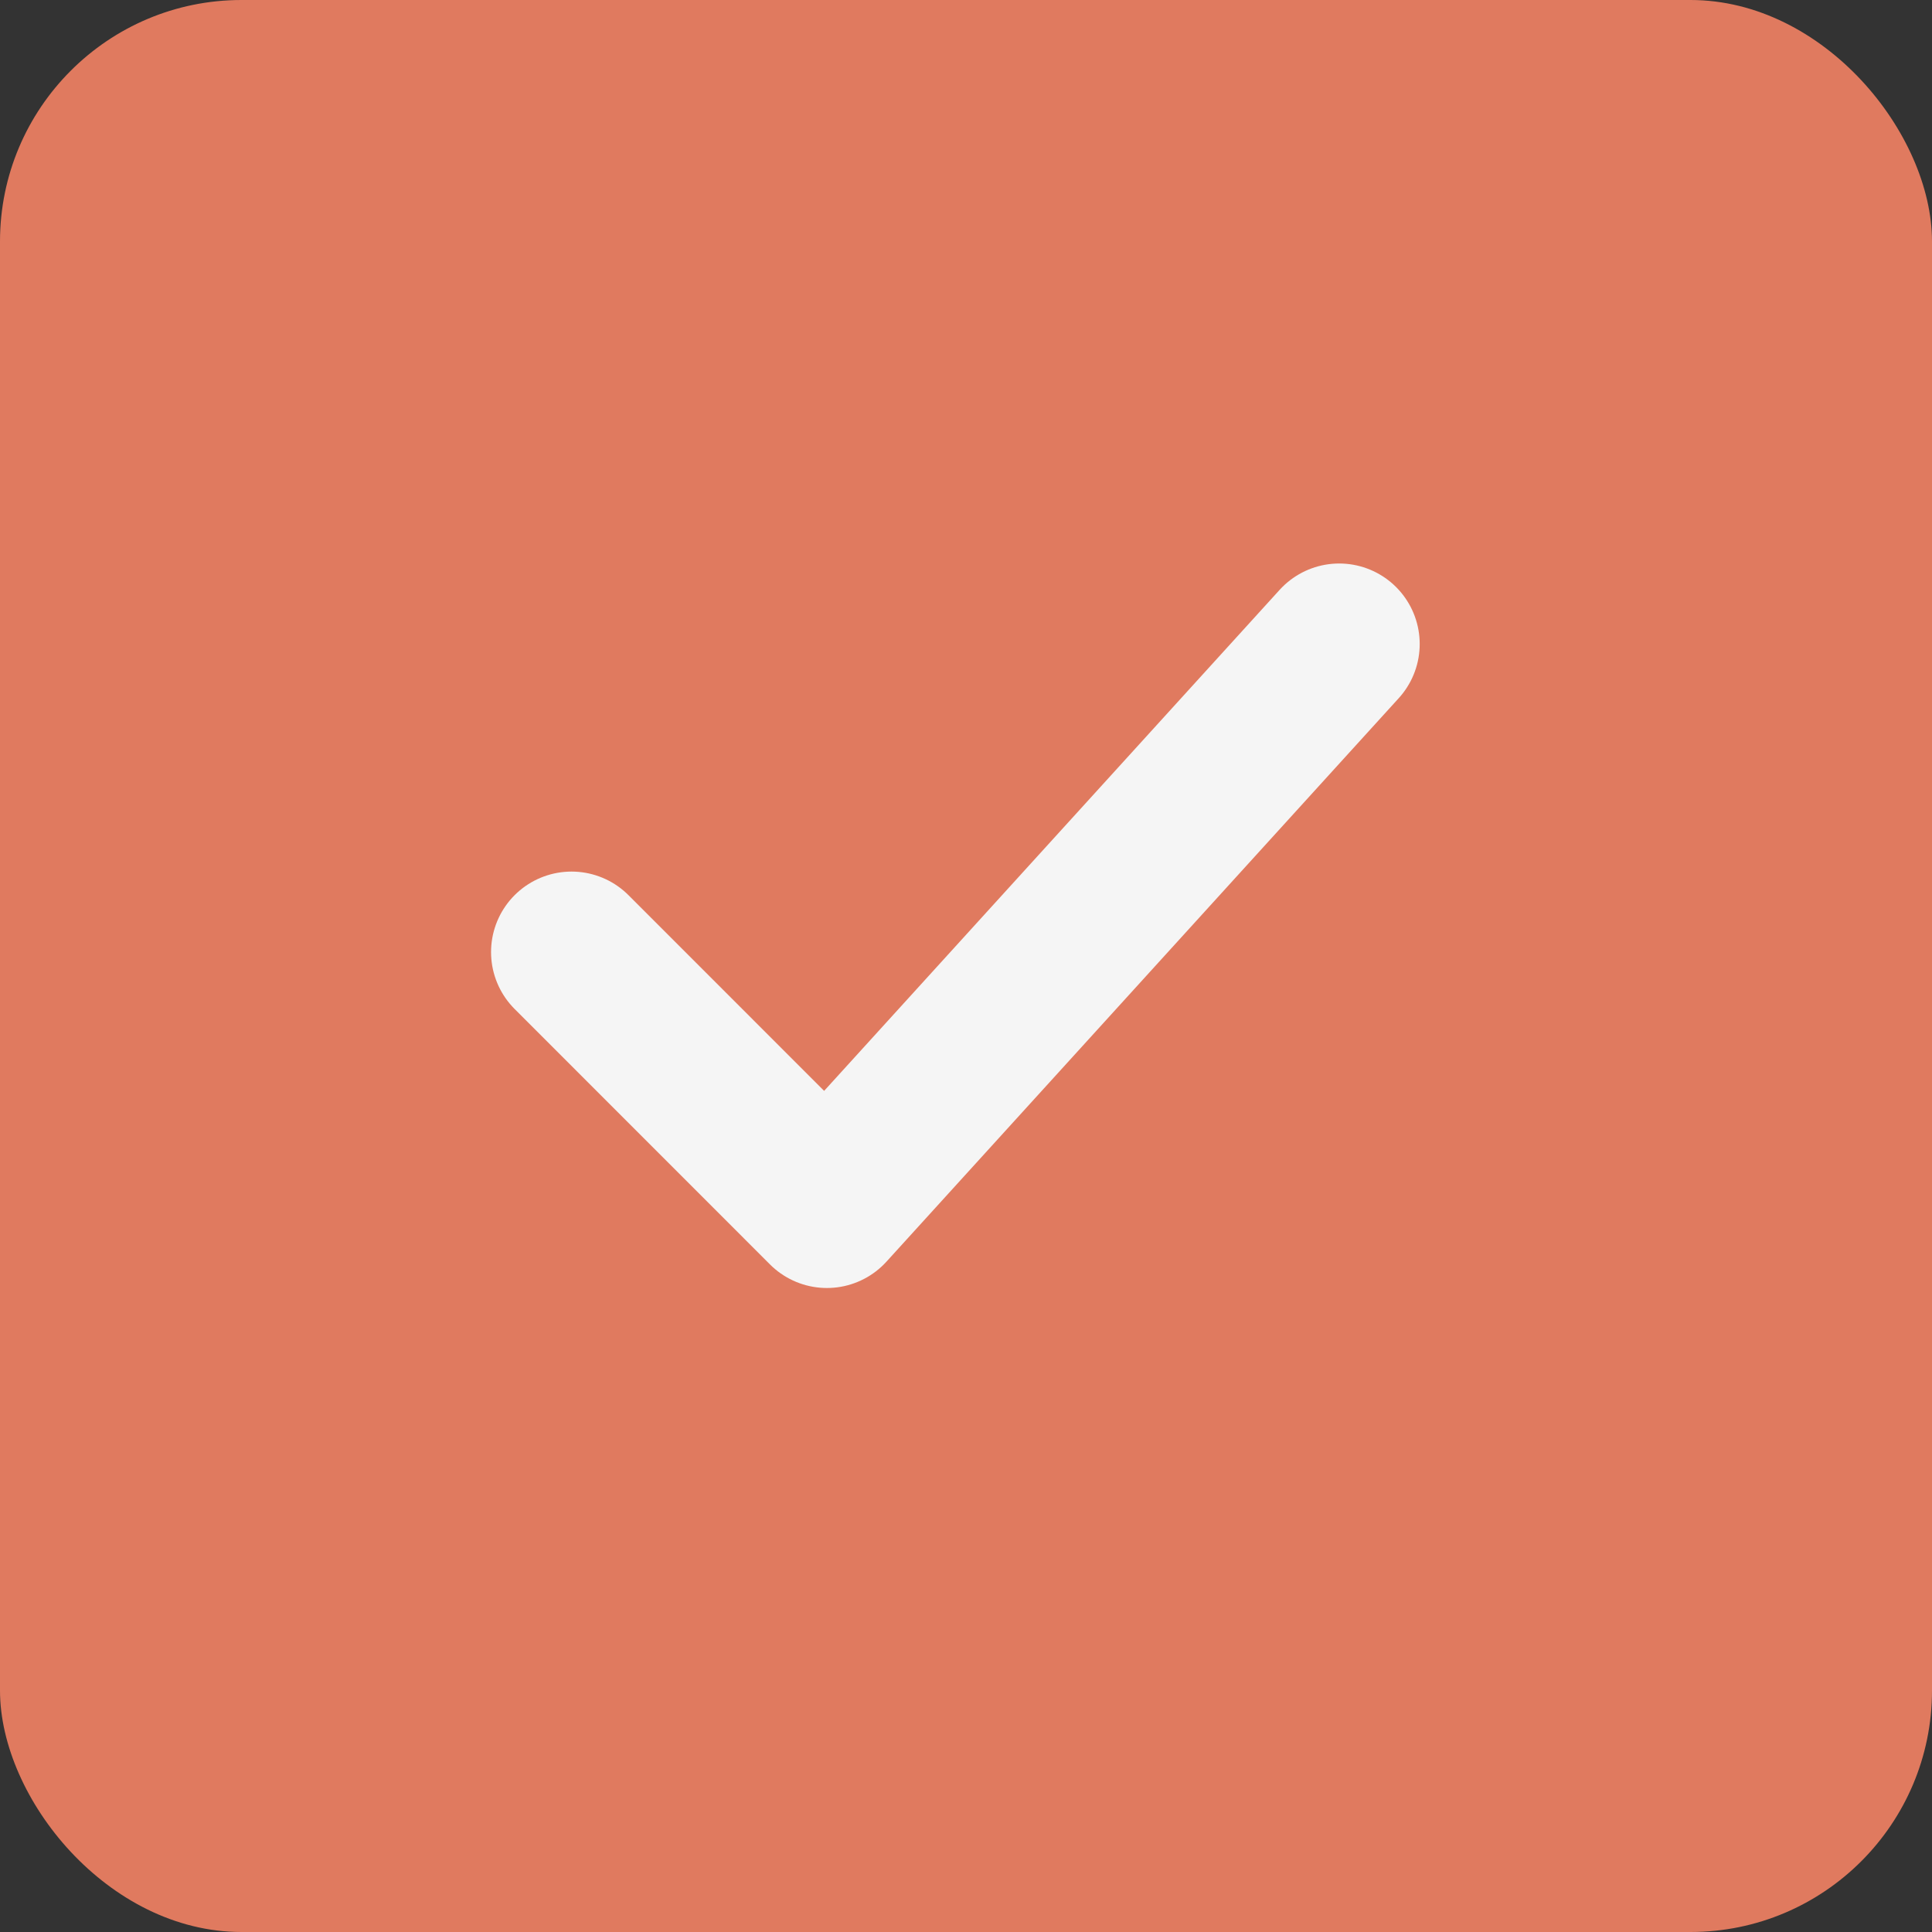 <svg width="24" height="24" viewBox="0 0 24 24" fill="none" xmlns="http://www.w3.org/2000/svg">
<rect x="0" y="0" width="24" height="24" fill="#333333" stroke="none"/>
<rect width="24" height="24" rx="3" fill="#E07A5F"/>
<path d="M7.1 11.827L10.272 15L16.636 8" stroke="#F5F5F5" stroke-width="2" stroke-linecap="round" stroke-linejoin="round"/>
</svg>
